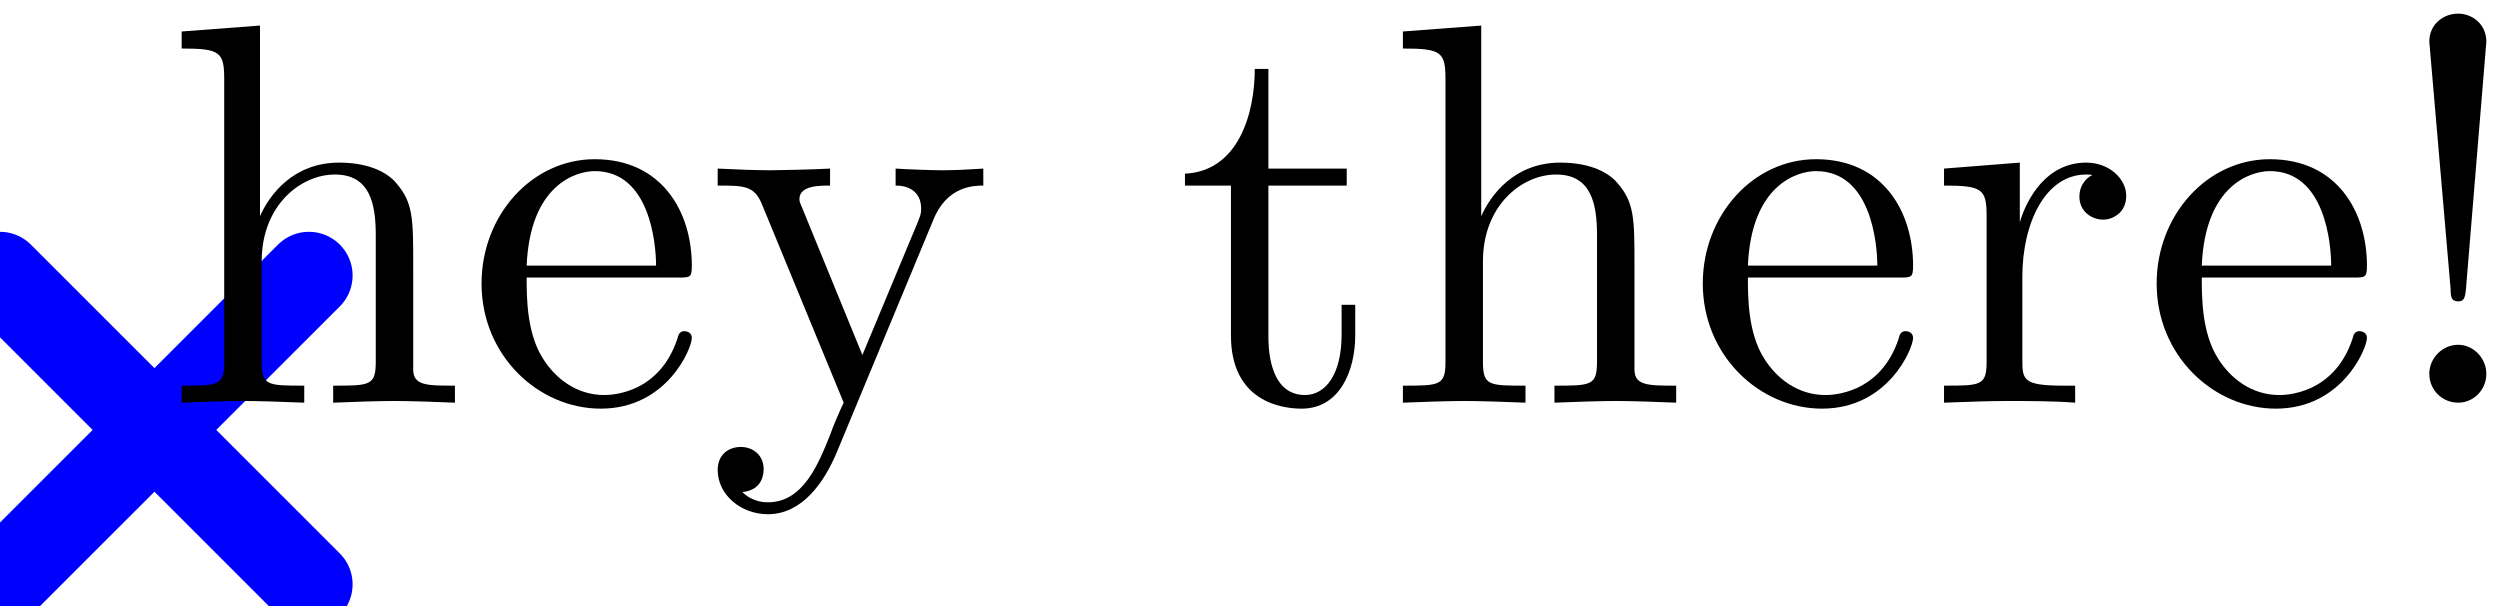 <?xml version="1.0" encoding="UTF-8"?>
<svg xmlns="http://www.w3.org/2000/svg" xmlns:xlink="http://www.w3.org/1999/xlink" width="91.767pt" height="22.252pt" viewBox="0 0 91.767 22.252" version="1.1">
<g id="surface1">
<path style="fill:none;stroke-width:1.604;stroke-linecap:round;stroke-linejoin:miter;stroke:rgb(0%,0%,100%);stroke-opacity:1;stroke-miterlimit:10;" d="M -2.835 2.834 L 2.835 -2.834 " transform="matrix(2,0,0,2,5.669,15.781)"/>
<path style="fill:none;stroke-width:1.604;stroke-linecap:round;stroke-linejoin:miter;stroke:rgb(0%,0%,100%);stroke-opacity:1;stroke-miterlimit:10;" d="M -2.835 -2.834 L 2.835 2.834 " transform="matrix(2,0,0,2,5.669,15.781)"/>
<path style=" stroke:none;fill-rule:nonzero;fill:rgb(0%,0%,0%);fill-opacity:1;" d="M 8.23 13.281 C 8.23 14.156 8.012 14.156 6.668 14.156 L 6.668 14.781 C 7.387 14.75 8.387 14.719 8.949 14.719 C 9.449 14.719 10.48 14.75 11.168 14.781 L 11.168 14.156 C 9.824 14.156 9.605 14.156 9.605 13.281 L 9.605 9.594 C 9.605 7.531 11.043 6.406 12.293 6.406 C 13.574 6.406 13.793 7.469 13.793 8.625 L 13.793 13.281 C 13.793 14.156 13.574 14.156 12.23 14.156 L 12.23 14.781 C 12.918 14.75 13.949 14.719 14.48 14.719 C 14.98 14.719 16.043 14.75 16.699 14.781 L 16.699 14.156 C 15.668 14.156 15.168 14.156 15.168 13.562 L 15.168 9.75 C 15.168 8.031 15.168 7.438 14.543 6.719 C 14.262 6.375 13.605 5.969 12.449 5.969 C 10.762 5.969 9.887 7.156 9.543 7.938 L 9.543 0.938 L 6.668 1.156 L 6.668 1.781 C 8.074 1.781 8.23 1.906 8.23 2.906 Z M 8.23 13.281 "/>
<path style=" stroke:none;fill-rule:nonzero;fill:rgb(0%,0%,0%);fill-opacity:1;" d="M 19.332 9.75 C 19.457 6.781 21.145 6.281 21.832 6.281 C 23.863 6.281 24.082 8.969 24.082 9.75 Z M 19.332 10.188 L 24.895 10.188 C 25.332 10.188 25.395 10.188 25.395 9.75 C 25.395 7.781 24.301 5.844 21.832 5.844 C 19.52 5.844 17.676 7.906 17.676 10.406 C 17.676 13.062 19.77 15 22.051 15 C 24.488 15 25.395 12.781 25.395 12.406 C 25.395 12.219 25.238 12.156 25.113 12.156 C 24.957 12.156 24.895 12.281 24.863 12.438 C 24.176 14.5 22.363 14.5 22.176 14.5 C 21.176 14.5 20.395 13.906 19.926 13.156 C 19.332 12.219 19.332 10.906 19.332 10.188 Z M 19.332 10.188 "/>
<path style=" stroke:none;fill-rule:nonzero;fill:rgb(0%,0%,0%);fill-opacity:1;" d="M 34.25 8.094 C 34.75 6.812 35.781 6.812 36.094 6.812 L 36.094 6.188 C 35.625 6.219 35.062 6.25 34.594 6.25 C 34.25 6.25 33.312 6.219 32.875 6.188 L 32.875 6.812 C 33.5 6.812 33.812 7.156 33.812 7.656 C 33.812 7.875 33.781 7.906 33.688 8.156 L 31.656 13.031 L 29.469 7.688 C 29.375 7.469 29.344 7.406 29.344 7.312 C 29.344 6.812 30.062 6.812 30.469 6.812 L 30.469 6.188 C 29.938 6.219 28.625 6.25 28.281 6.25 C 27.75 6.25 26.938 6.219 26.344 6.188 L 26.344 6.812 C 27.312 6.812 27.688 6.812 27.969 7.5 L 30.969 14.781 C 30.844 15.031 30.562 15.688 30.469 15.969 C 30.031 17.062 29.469 18.438 28.188 18.438 C 28.094 18.438 27.625 18.438 27.25 18.062 C 27.875 18 28.031 17.562 28.031 17.219 C 28.031 16.719 27.656 16.406 27.188 16.406 C 26.781 16.406 26.344 16.656 26.344 17.25 C 26.344 18.156 27.188 18.875 28.188 18.875 C 29.438 18.875 30.25 17.719 30.719 16.594 Z M 34.25 8.094 "/>
<path style=" stroke:none;fill-rule:nonzero;fill:rgb(0%,0%,0%);fill-opacity:1;" d="M 46.559 6.812 L 49.434 6.812 L 49.434 6.188 L 46.559 6.188 L 46.559 2.531 L 46.059 2.531 C 46.059 4.156 45.465 6.281 43.496 6.375 L 43.496 6.812 L 45.184 6.812 L 45.184 12.312 C 45.184 14.75 47.059 15 47.777 15 C 49.184 15 49.746 13.594 49.746 12.312 L 49.746 11.188 L 49.246 11.188 L 49.246 12.281 C 49.246 13.75 48.652 14.5 47.902 14.5 C 46.559 14.5 46.559 12.688 46.559 12.344 Z M 46.559 6.812 "/>
<path style=" stroke:none;fill-rule:nonzero;fill:rgb(0%,0%,0%);fill-opacity:1;" d="M 53.059 13.281 C 53.059 14.156 52.84 14.156 51.496 14.156 L 51.496 14.781 C 52.215 14.75 53.215 14.719 53.777 14.719 C 54.277 14.719 55.309 14.75 55.996 14.781 L 55.996 14.156 C 54.652 14.156 54.434 14.156 54.434 13.281 L 54.434 9.594 C 54.434 7.531 55.871 6.406 57.121 6.406 C 58.402 6.406 58.621 7.469 58.621 8.625 L 58.621 13.281 C 58.621 14.156 58.402 14.156 57.059 14.156 L 57.059 14.781 C 57.746 14.75 58.777 14.719 59.309 14.719 C 59.809 14.719 60.871 14.75 61.527 14.781 L 61.527 14.156 C 60.496 14.156 59.996 14.156 59.996 13.562 L 59.996 9.75 C 59.996 8.031 59.996 7.438 59.371 6.719 C 59.09 6.375 58.434 5.969 57.277 5.969 C 55.59 5.969 54.715 7.156 54.371 7.938 L 54.371 0.938 L 51.496 1.156 L 51.496 1.781 C 52.902 1.781 53.059 1.906 53.059 2.906 Z M 53.059 13.281 "/>
<path style=" stroke:none;fill-rule:nonzero;fill:rgb(0%,0%,0%);fill-opacity:1;" d="M 64.16 9.75 C 64.285 6.781 65.973 6.281 66.66 6.281 C 68.691 6.281 68.91 8.969 68.91 9.75 Z M 64.16 10.188 L 69.723 10.188 C 70.16 10.188 70.223 10.188 70.223 9.75 C 70.223 7.781 69.129 5.844 66.66 5.844 C 64.348 5.844 62.504 7.906 62.504 10.406 C 62.504 13.062 64.598 15 66.879 15 C 69.316 15 70.223 12.781 70.223 12.406 C 70.223 12.219 70.066 12.156 69.941 12.156 C 69.785 12.156 69.723 12.281 69.691 12.438 C 69.004 14.5 67.191 14.5 67.004 14.5 C 66.004 14.5 65.223 13.906 64.754 13.156 C 64.16 12.219 64.16 10.906 64.16 10.188 Z M 64.16 10.188 "/>
<path style=" stroke:none;fill-rule:nonzero;fill:rgb(0%,0%,0%);fill-opacity:1;" d="M 74.141 8.156 L 74.141 5.969 L 71.359 6.188 L 71.359 6.812 C 72.766 6.812 72.922 6.938 72.922 7.938 L 72.922 13.281 C 72.922 14.156 72.703 14.156 71.359 14.156 L 71.359 14.781 C 72.141 14.75 73.078 14.719 73.641 14.719 C 74.422 14.719 75.359 14.719 76.172 14.781 L 76.172 14.156 L 75.734 14.156 C 74.266 14.156 74.234 13.938 74.234 13.219 L 74.234 10.156 C 74.234 8.188 75.078 6.406 76.578 6.406 C 76.703 6.406 76.766 6.406 76.797 6.438 C 76.734 6.438 76.328 6.688 76.328 7.219 C 76.328 7.75 76.766 8.062 77.203 8.062 C 77.547 8.062 78.047 7.812 78.047 7.188 C 78.047 6.562 77.422 5.969 76.578 5.969 C 75.109 5.969 74.391 7.312 74.141 8.156 Z M 74.141 8.156 "/>
<path style=" stroke:none;fill-rule:nonzero;fill:rgb(0%,0%,0%);fill-opacity:1;" d="M 80.82 9.75 C 80.945 6.781 82.633 6.281 83.32 6.281 C 85.352 6.281 85.57 8.969 85.57 9.75 Z M 80.82 10.188 L 86.383 10.188 C 86.82 10.188 86.883 10.188 86.883 9.75 C 86.883 7.781 85.789 5.844 83.32 5.844 C 81.008 5.844 79.164 7.906 79.164 10.406 C 79.164 13.062 81.258 15 83.539 15 C 85.977 15 86.883 12.781 86.883 12.406 C 86.883 12.219 86.727 12.156 86.602 12.156 C 86.445 12.156 86.383 12.281 86.352 12.438 C 85.664 14.5 83.852 14.5 83.664 14.5 C 82.664 14.5 81.883 13.906 81.414 13.156 C 80.82 12.219 80.82 10.906 80.82 10.188 Z M 80.82 10.188 "/>
<path style=" stroke:none;fill-rule:nonzero;fill:rgb(0%,0%,0%);fill-opacity:1;" d="M 90.516 10.625 L 91.266 1.531 C 91.266 0.875 90.734 0.5 90.234 0.5 C 89.703 0.5 89.172 0.875 89.172 1.531 L 89.953 10.594 C 89.953 10.906 89.984 11.062 90.234 11.062 C 90.422 11.062 90.484 10.969 90.516 10.625 Z M 91.266 13.719 C 91.266 13.156 90.797 12.656 90.234 12.656 C 89.641 12.656 89.172 13.156 89.172 13.719 C 89.172 14.312 89.641 14.781 90.234 14.781 C 90.797 14.781 91.266 14.312 91.266 13.719 Z M 91.266 13.719 "/>
</g>
</svg>
